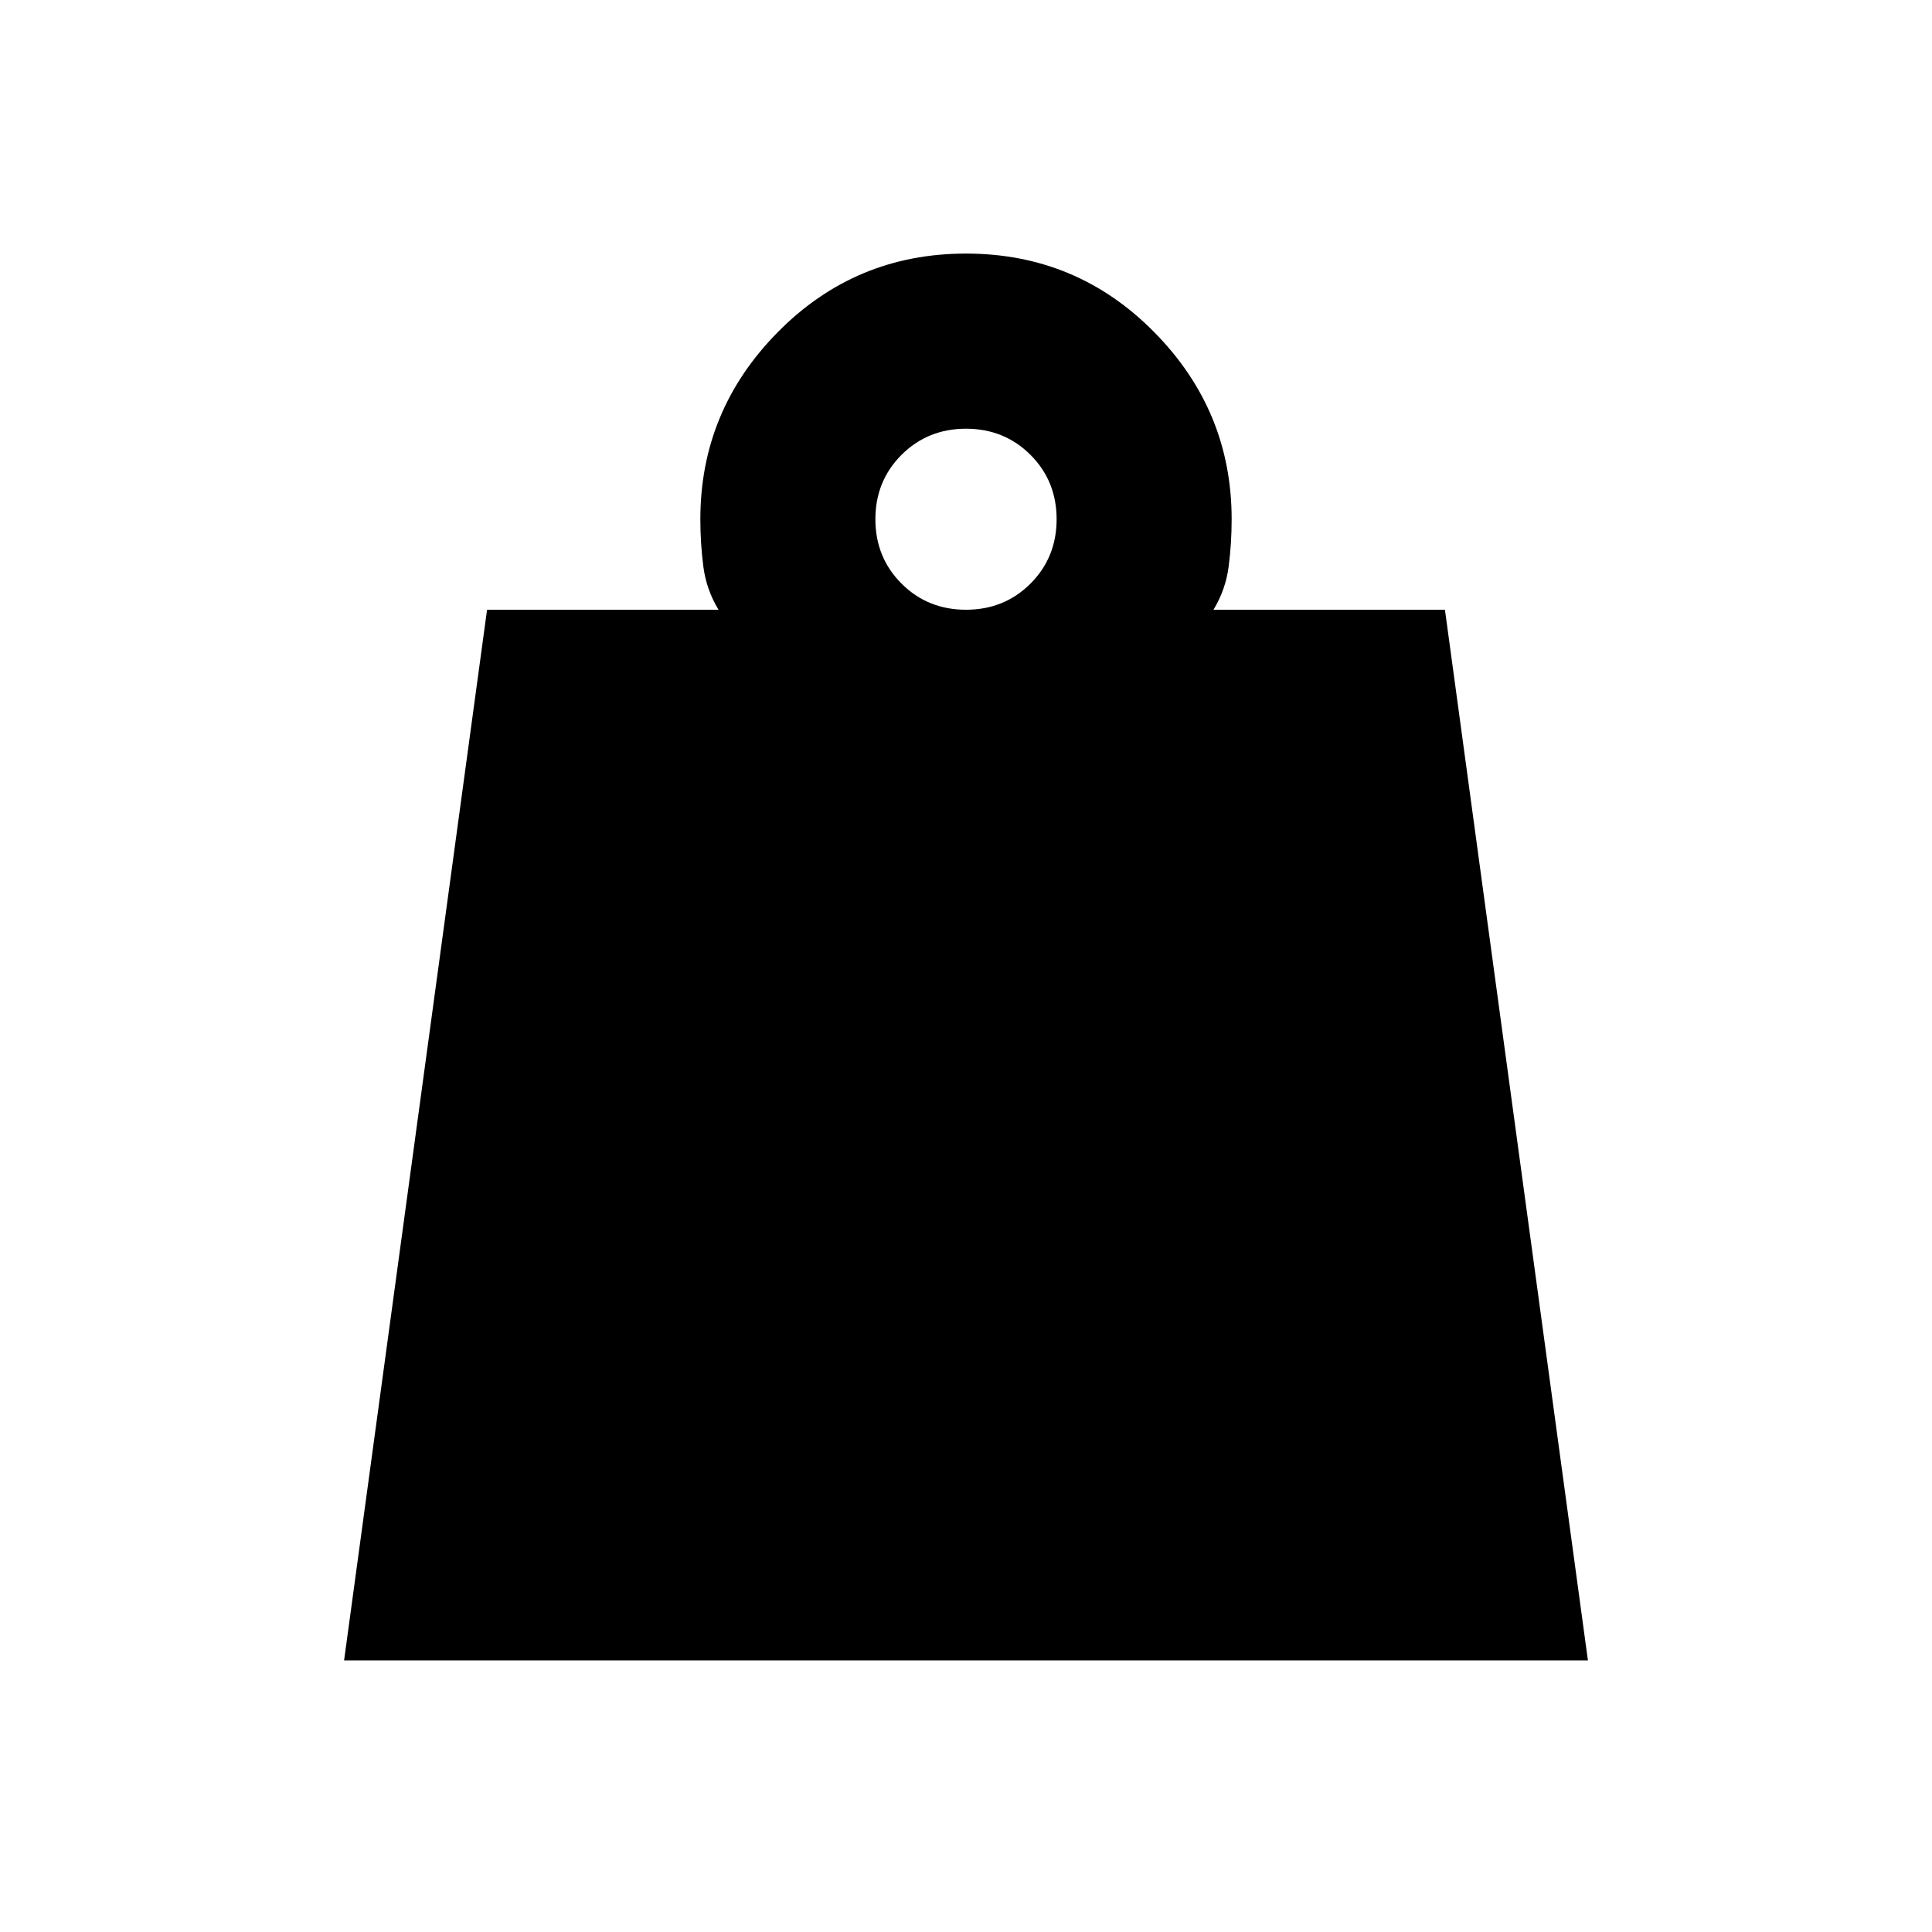 <svg xmlns="http://www.w3.org/2000/svg" height="20" width="20"><path d="M10 6.312q.396 0 .667-.27.271-.271.271-.667t-.271-.667q-.271-.27-.667-.27t-.667.27q-.271.271-.271.667t.271.667q.271.27.667.27ZM3.562 17.188l1.48-10.876h2.396q-.126-.208-.157-.447-.031-.24-.031-.49 0-1.125.802-1.937.802-.813 1.948-.813t1.948.813q.802.812.802 1.937 0 .25-.031.49-.031.239-.157.447h2.396l1.48 10.876Z"/></svg>